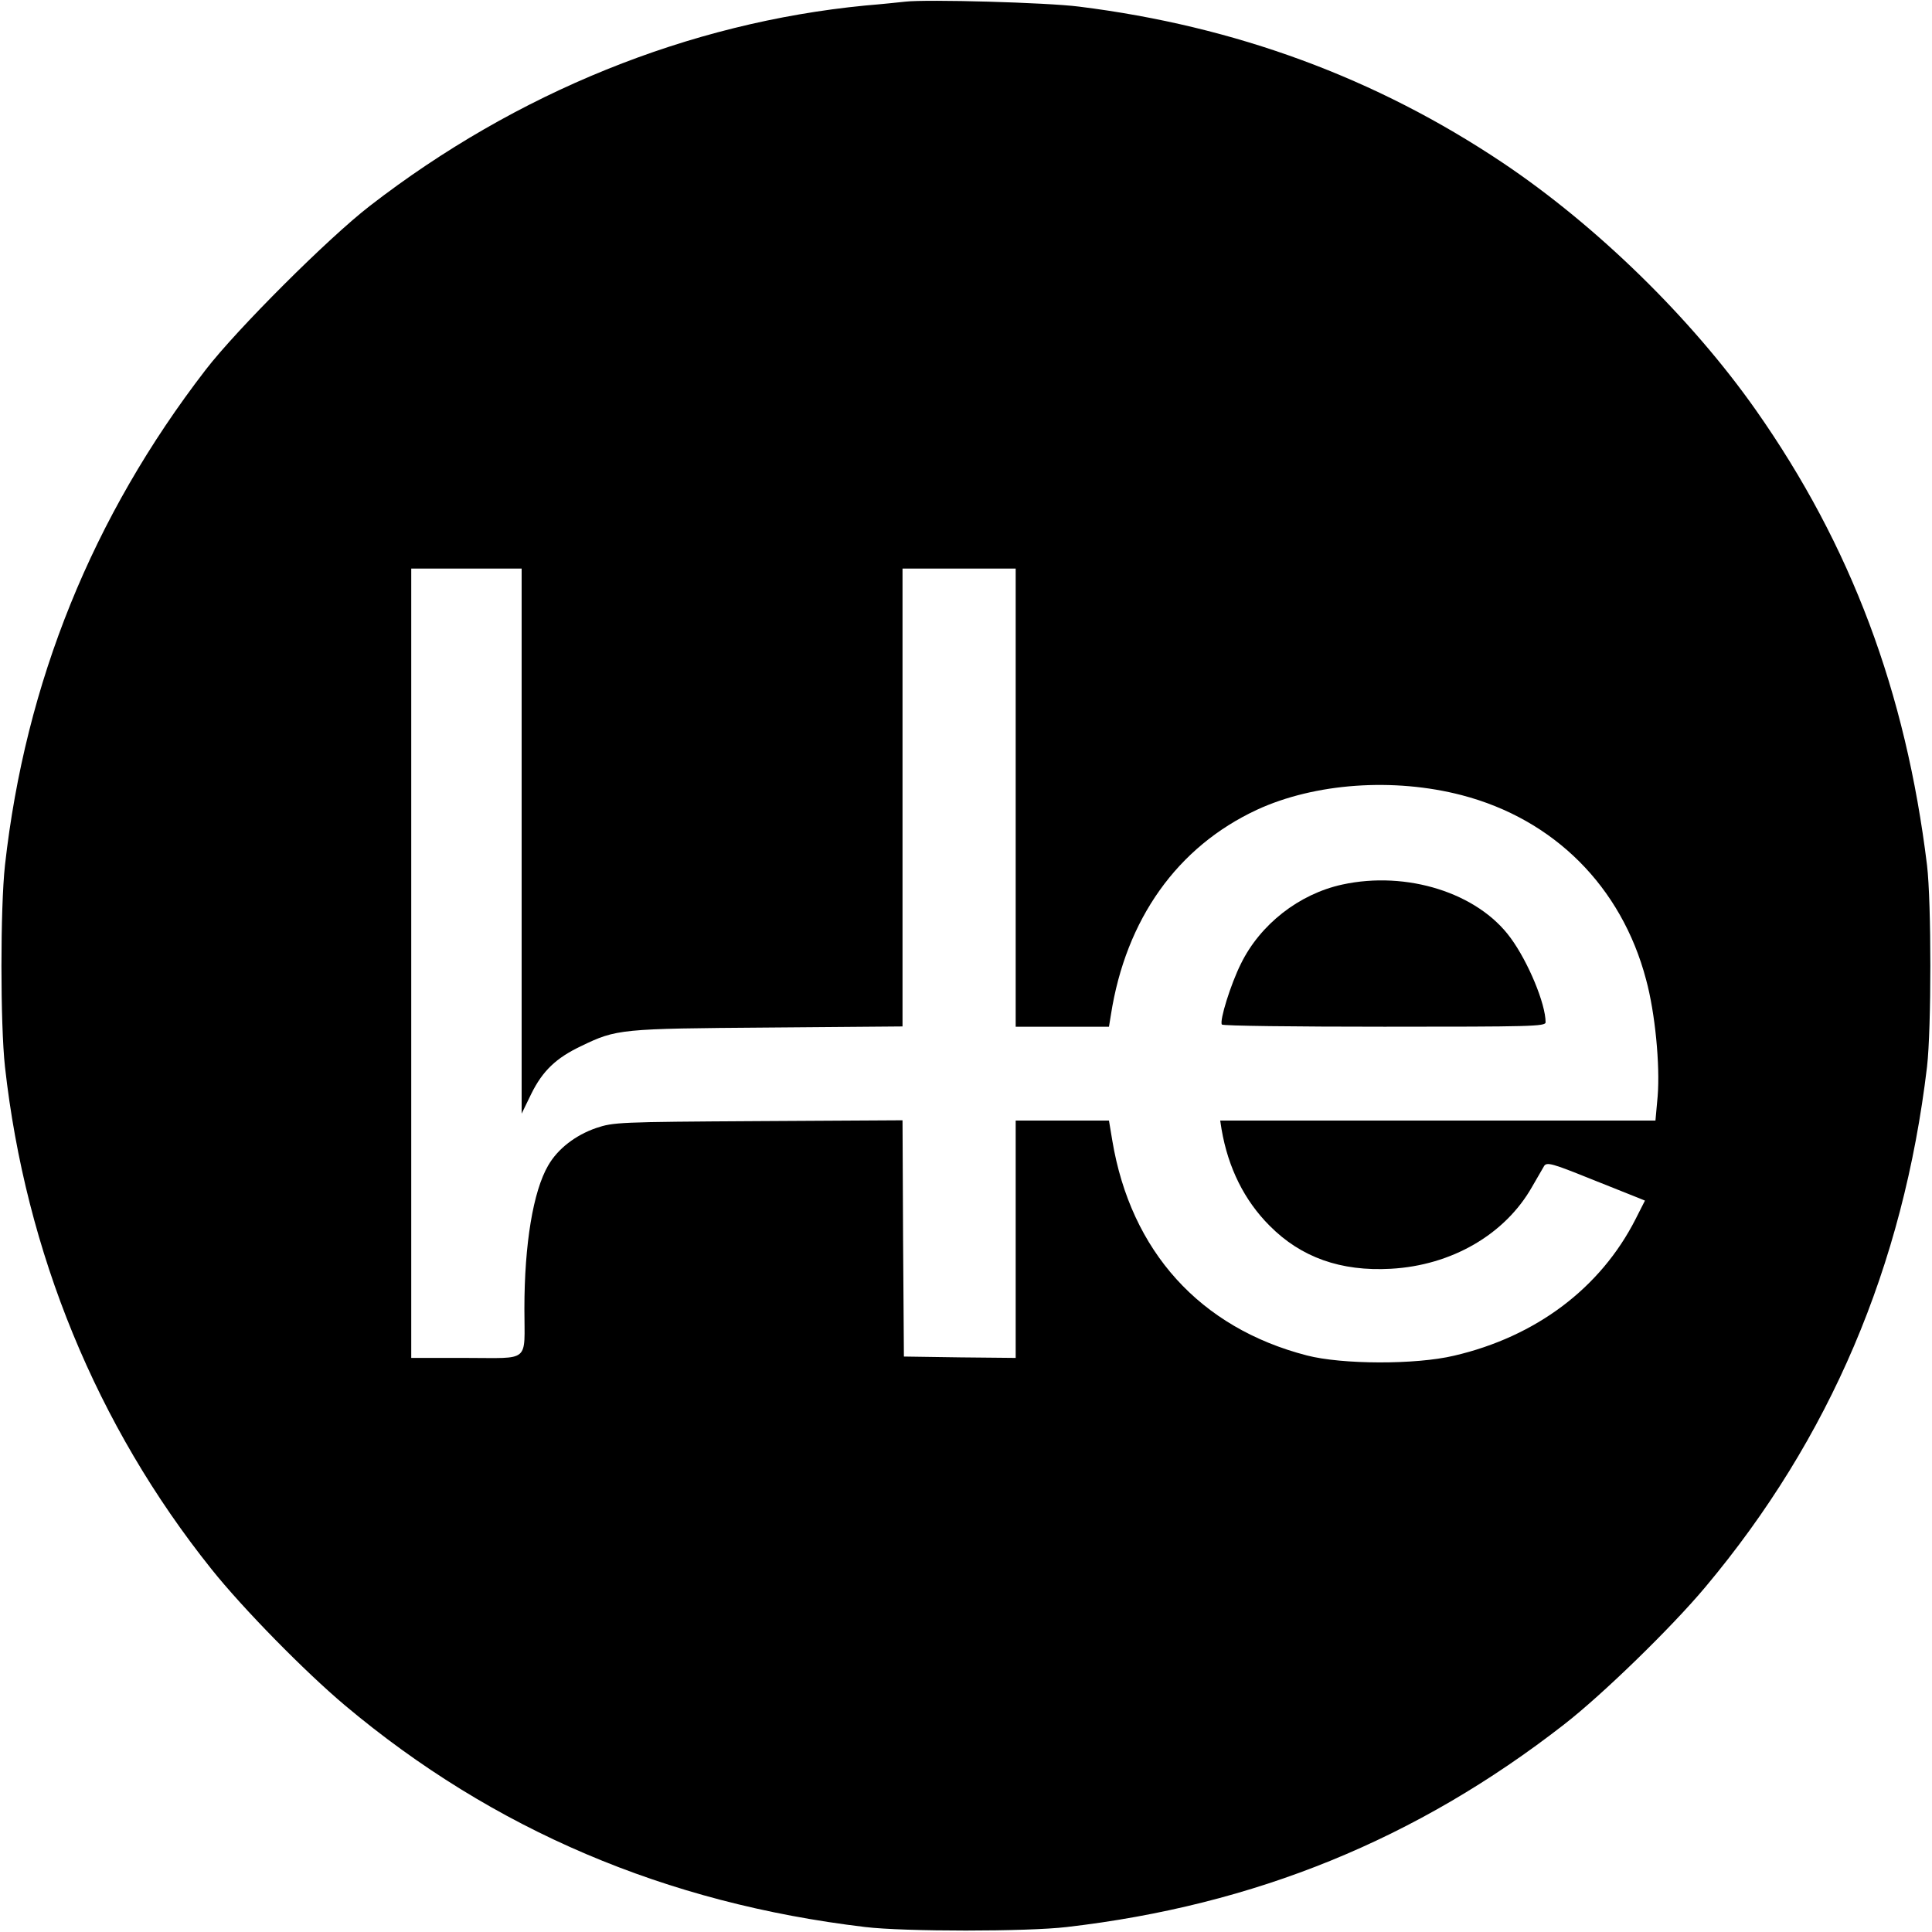 <?xml version="1.0" standalone="no"?>
<!DOCTYPE svg PUBLIC "-//W3C//DTD SVG 20010904//EN"
 "http://www.w3.org/TR/2001/REC-SVG-20010904/DTD/svg10.dtd">
<svg version="1.0" xmlns="http://www.w3.org/2000/svg"
 width="700pt" height="700pt" viewBox="0 0 700 700"
 preserveAspectRatio="xMidYMid meet">
<g transform="translate(0,700) scale(0.1,-0.1)"
fill="#000000" stroke="none">
<path d="M3280 6994 c-19 -2 -84 -9 -145 -14 -639 -62 -1264 -315 -1795 -726
-149 -115 -481 -446 -595 -594 -410 -532 -653 -1132 -727 -1795 -17 -155 -17
-575 0 -730 75 -673 332 -1300 748 -1820 114 -143 339 -372 484 -494 537 -451
1163 -717 1885 -803 142 -17 586 -17 730 0 682 79 1268 318 1802 734 138 107
389 351 512 498 451 538 717 1162 803 1885 16 139 16 595 0 730 -77 629 -275
1158 -620 1649 -234 333 -577 668 -917 896 -460 308 -968 495 -1535 566 -117
15 -552 27 -630 18z m-1390 -3041 l0 -988 35 72 c41 83 90 130 181 173 128 62
143 63 677 67 l487 4 0 830 0 829 205 0 205 0 0 -830 0 -830 169 0 169 0 7 43
c54 347 241 609 529 743 210 97 496 117 742 53 334 -87 579 -331 668 -668 33
-121 51 -310 42 -423 l-8 -88 -789 0 -788 0 5 -32 c24 -140 83 -258 174 -349
114 -115 258 -166 439 -156 220 12 414 124 512 297 19 33 39 67 44 76 10 14
31 8 165 -46 85 -34 165 -66 178 -71 l22 -9 -34 -67 c-127 -250 -361 -426
-658 -495 -139 -33 -406 -32 -533 1 -387 100 -638 377 -705 779 l-12 72 -169
0 -169 0 0 -430 0 -430 -202 2 -203 3 -3 428 -2 428 -523 -3 c-507 -3 -524 -4
-587 -25 -75 -26 -139 -75 -174 -136 -54 -93 -86 -283 -86 -519 0 -198 24
-178 -211 -178 l-199 0 0 1430 0 1430 200 0 200 0 0 -987z"/>
<path d="M4863 3795 c-156 -34 -297 -144 -367 -287 -37 -74 -78 -206 -69 -220
2 -5 267 -8 589 -8 529 0 584 1 584 16 0 67 -63 219 -127 306 -119 163 -376
244 -610 193z"/>
</g>
</svg>
